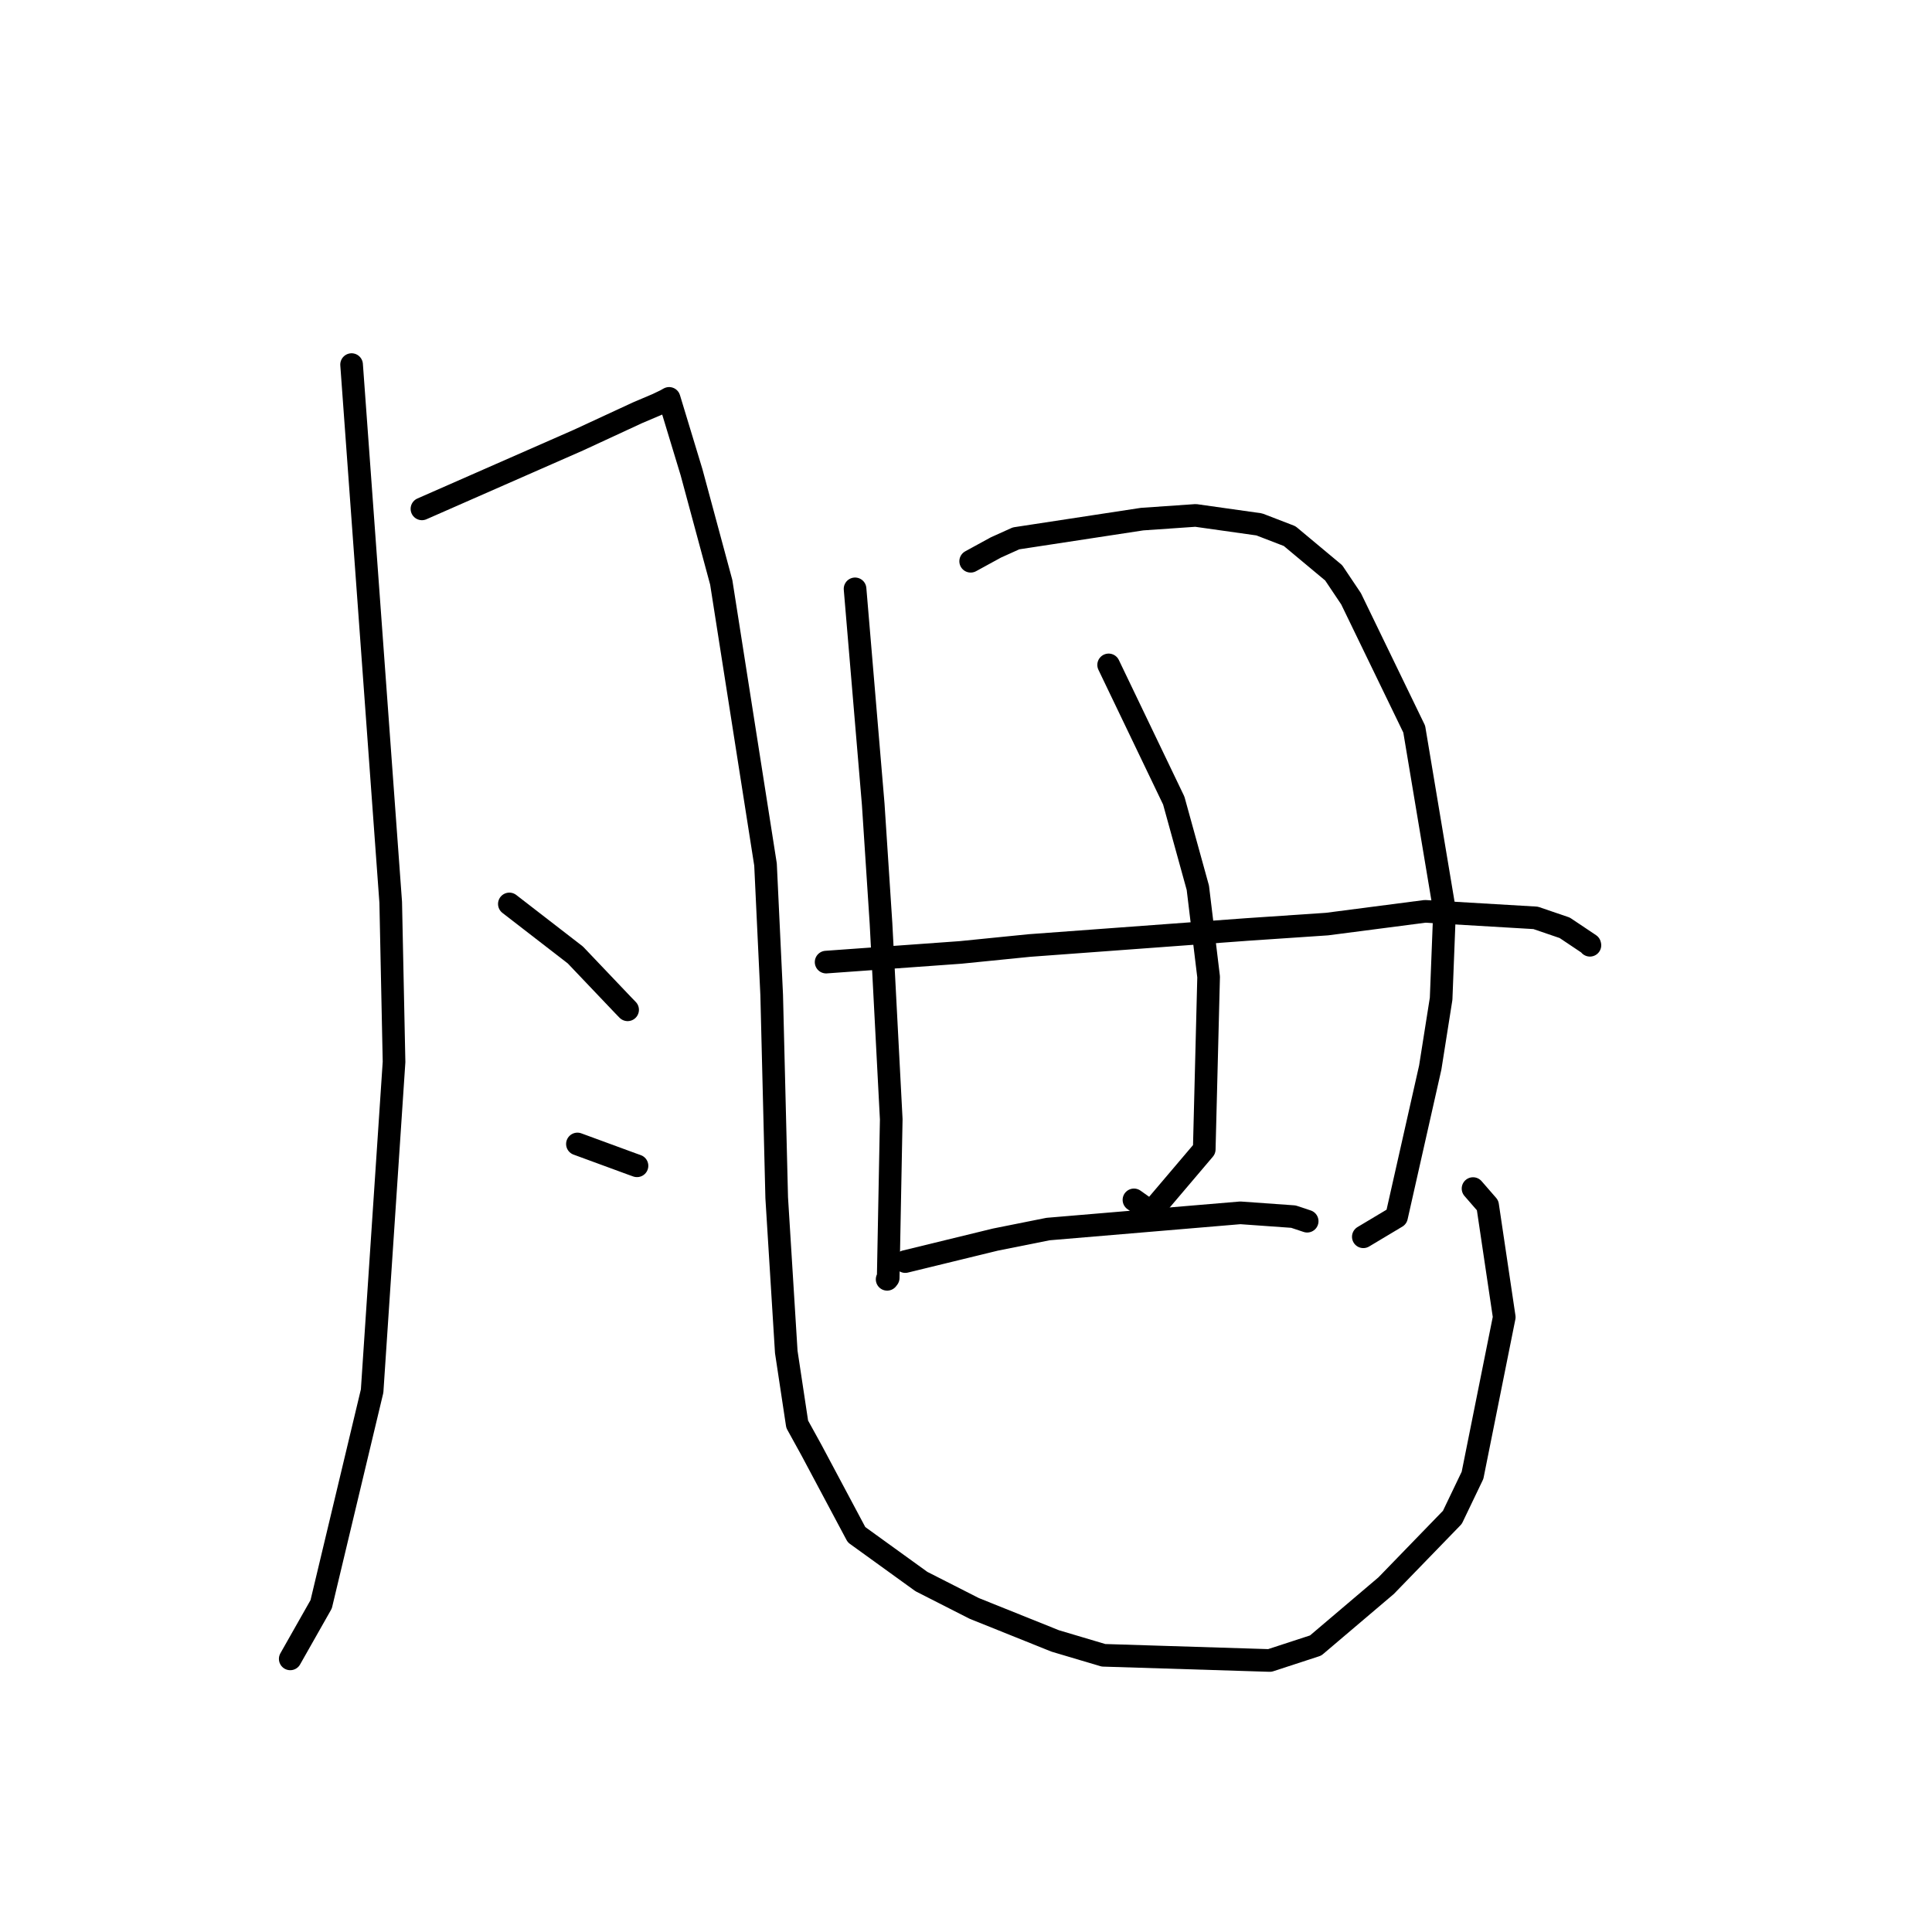 <?xml version="1.0" standalone="no"?>
    <svg width="256" height="256" xmlns="http://www.w3.org/2000/svg" version="1.1">
    <polyline stroke="black" stroke-width="3" stroke-linecap="round" fill="transparent" stroke-linejoin="round" points="46.587 48.311 49.179 83.938 51.772 119.565 52.213 140.709 49.308 184.318 42.556 212.578 38.83 219.152 38.458 219.81 " />
        <polyline stroke="black" stroke-width="3" stroke-linecap="round" fill="transparent" stroke-linejoin="round" points="55.91 67.428 66.272 62.875 76.635 58.323 84.492 54.686 87.094 53.58 88.199 53.05 88.624 52.81 88.657 52.792 88.662 52.789 91.634 62.582 95.569 77.16 101.435 114.552 102.253 131.837 102.918 158.715 104.185 179.137 105.631 188.716 107.525 192.152 113.495 203.355 122.094 209.564 129.085 213.121 139.823 217.434 146.217 219.335 168.251 220.023 174.331 218.038 183.671 210.108 192.446 201.057 195.117 195.488 199.321 174.533 197.116 159.714 195.185 157.492 " />
        <polyline stroke="black" stroke-width="3" stroke-linecap="round" fill="transparent" stroke-linejoin="round" points="67.492 119.777 71.863 123.157 76.234 126.536 82.649 133.276 83.162 133.804 " />
        <polyline stroke="black" stroke-width="3" stroke-linecap="round" fill="transparent" stroke-linejoin="round" points="76.511 151.582 80.147 152.917 83.783 154.252 84.405 154.474 " />
        <polyline stroke="black" stroke-width="3" stroke-linecap="round" fill="transparent" stroke-linejoin="round" points="113.3 78.026 114.502 92.287 115.705 106.549 116.74 122.386 118.094 148.312 117.691 169.332 117.55 169.516 " />
        <polyline stroke="black" stroke-width="3" stroke-linecap="round" fill="transparent" stroke-linejoin="round" points="128.619 74.369 130.293 73.453 131.967 72.538 134.632 71.336 151.329 68.787 158.431 68.296 166.861 69.486 170.884 71.037 176.72 75.906 179.023 79.342 187.392 96.615 191.413 120.656 190.956 132.341 189.515 141.453 185.05 161.245 181.047 163.64 180.647 163.879 " />
        <polyline stroke="black" stroke-width="3" stroke-linecap="round" fill="transparent" stroke-linejoin="round" points="146.901 88.103 151.215 97.092 155.529 106.081 158.72 117.636 160.148 129.442 159.569 152.295 152.521 160.597 150.254 158.99 " />
        <polyline stroke="black" stroke-width="3" stroke-linecap="round" fill="transparent" stroke-linejoin="round" points="109.465 127.483 118.369 126.843 127.273 126.202 136.399 125.286 165.227 123.162 175.835 122.446 188.833 120.758 203.477 121.622 207.332 122.938 210.649 125.158 210.671 125.247 210.673 125.252 " />
        <polyline stroke="black" stroke-width="3" stroke-linecap="round" fill="transparent" stroke-linejoin="round" points="119.95 167.165 125.922 165.709 131.894 164.253 138.871 162.856 164.349 160.707 171.383 161.209 173.042 161.76 173.208 161.815 " />
        </svg>